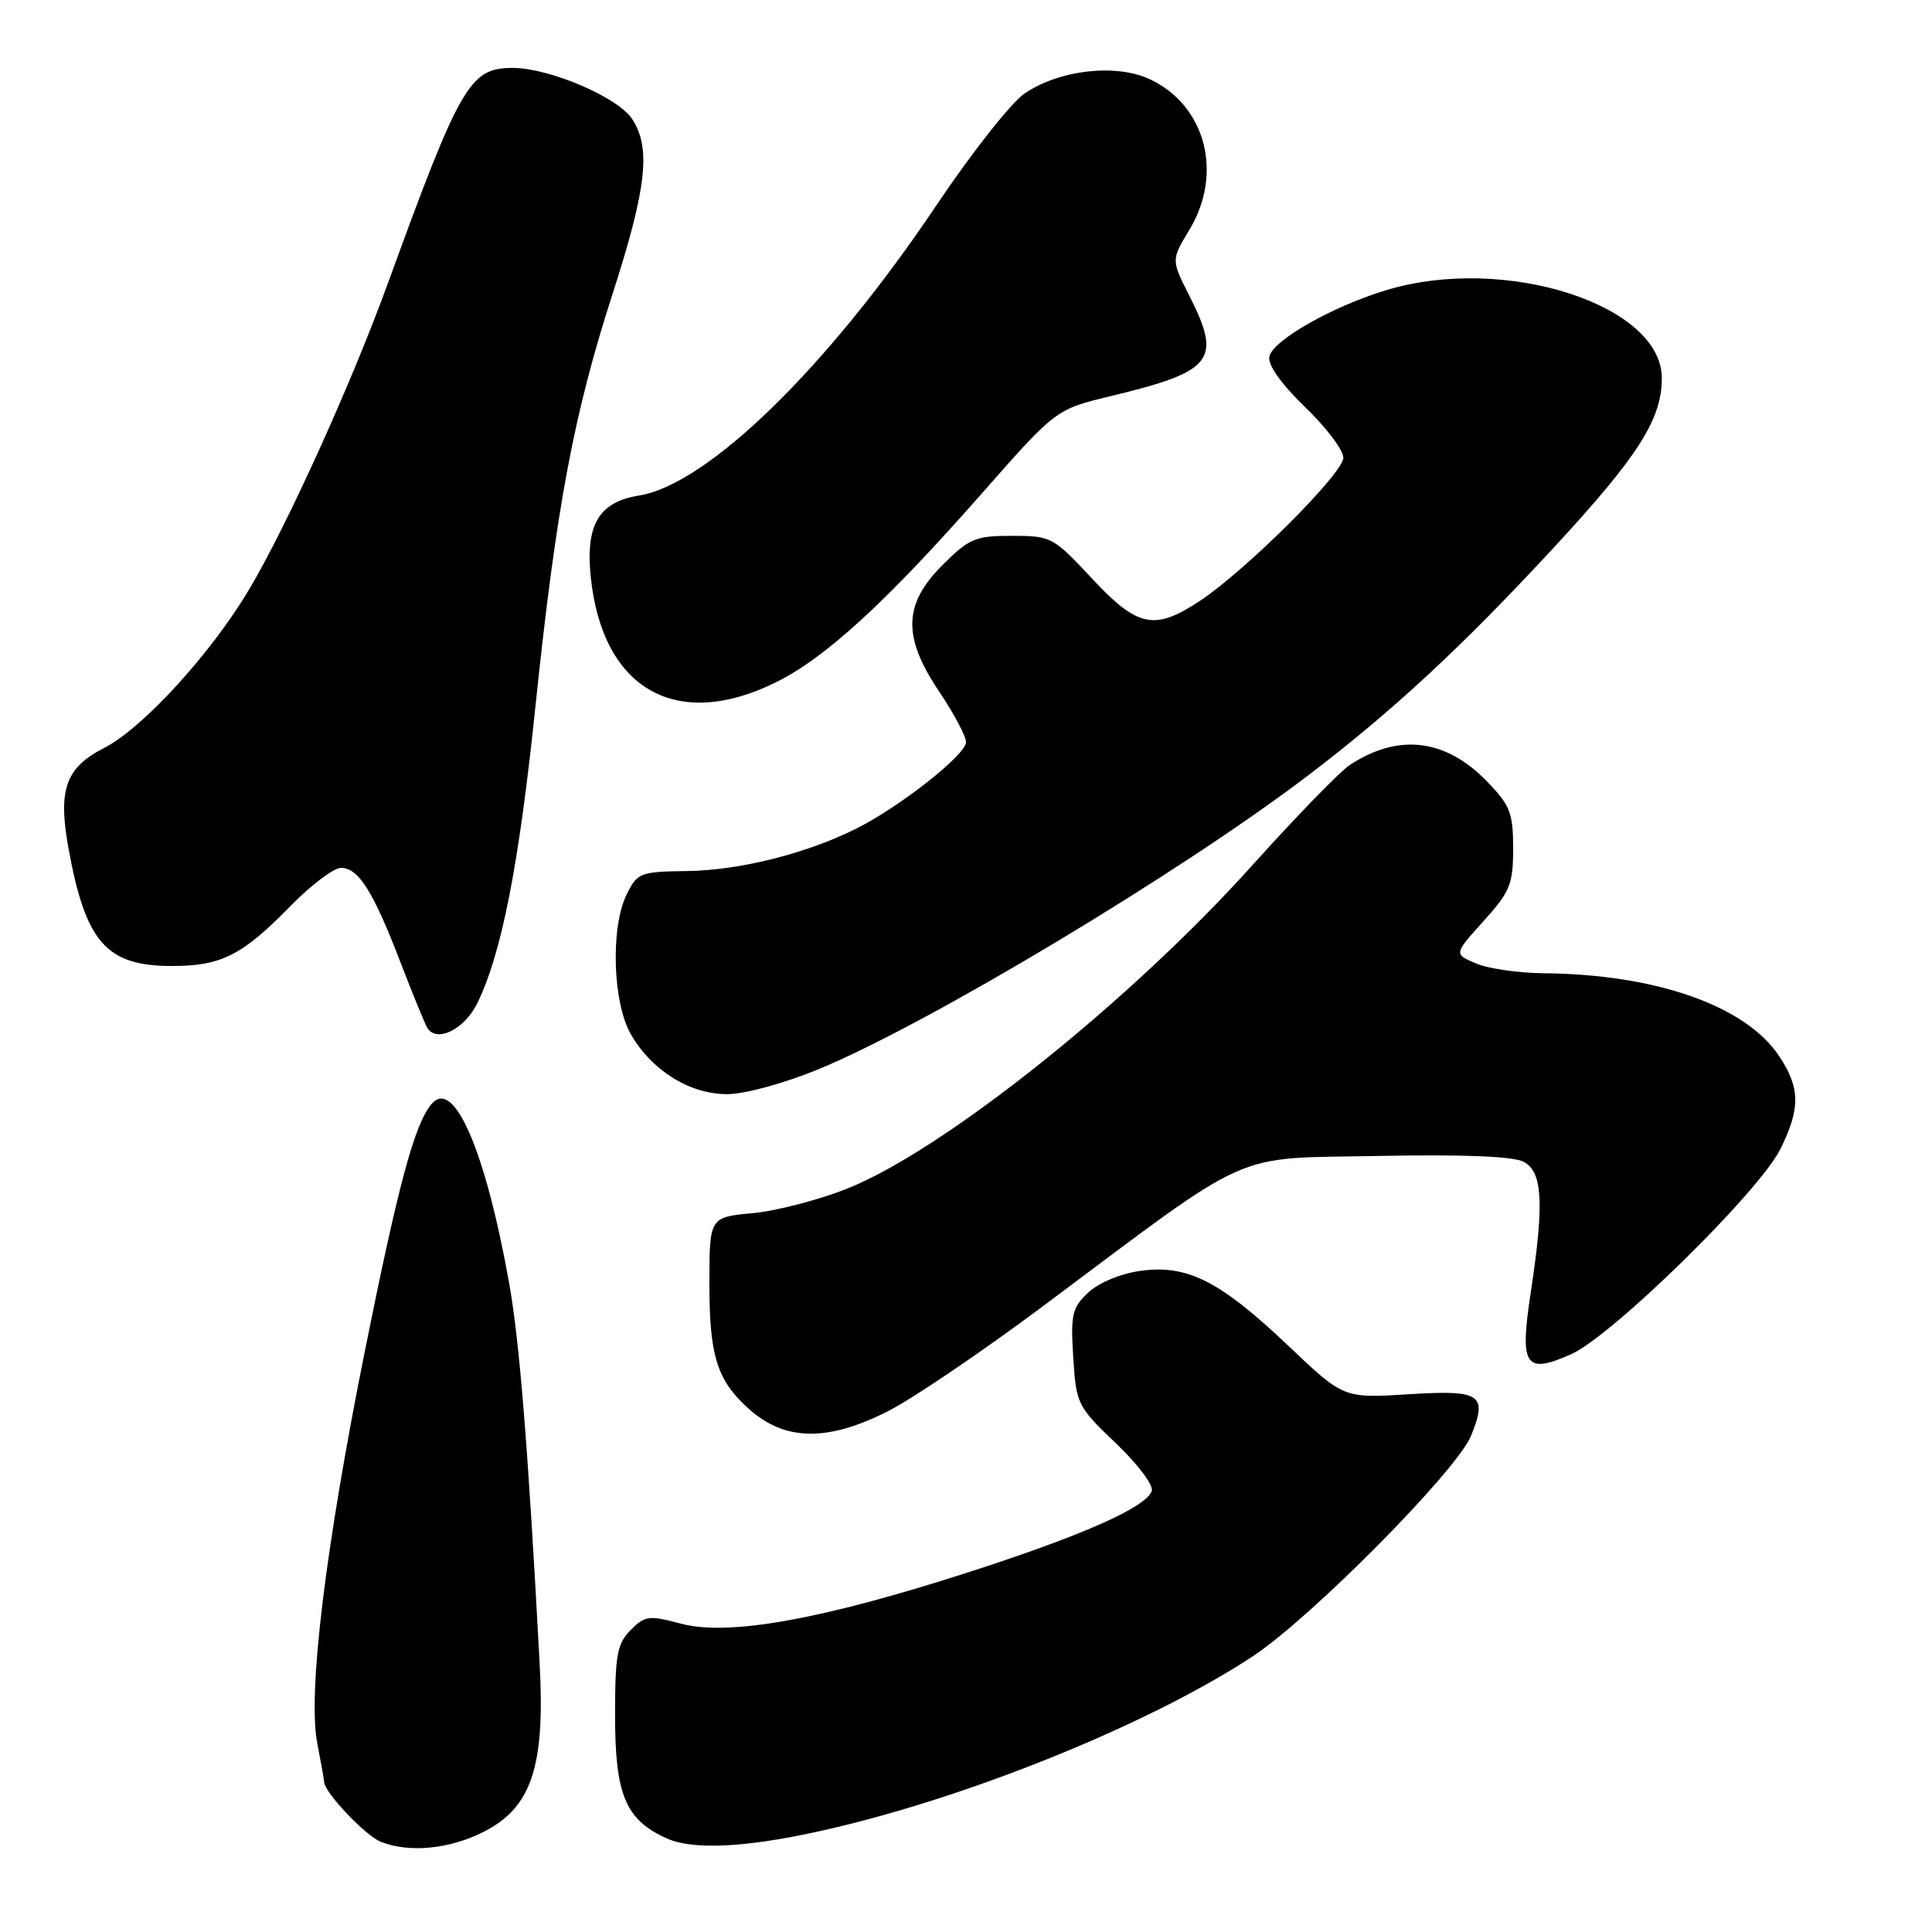 <?xml version="1.0" encoding="UTF-8" standalone="no"?>
<!DOCTYPE svg PUBLIC "-//W3C//DTD SVG 1.1//EN" "http://www.w3.org/Graphics/SVG/1.1/DTD/svg11.dtd" >
<svg xmlns="http://www.w3.org/2000/svg" xmlns:xlink="http://www.w3.org/1999/xlink" version="1.1" viewBox="0 0 256 256">
 <g >
 <path fill="currentColor"
d=" M 64.04 242.75 C 70.43 239.53 72.24 234.13 71.51 220.50 C 69.98 191.84 68.84 177.68 67.46 170.00 C 64.30 152.36 60.12 142.74 57.16 146.31 C 54.92 149.01 52.80 156.87 48.35 179.00 C 43.09 205.21 40.76 224.40 42.04 231.00 C 42.52 233.47 42.93 235.80 42.96 236.17 C 43.05 237.57 48.42 243.22 50.42 244.03 C 54.16 245.54 59.49 245.04 64.04 242.75 Z  M 113.83 241.38 C 132.21 236.62 153.72 227.59 166.01 219.46 C 173.74 214.36 193.03 194.87 194.91 190.27 C 197.16 184.75 196.25 184.14 186.59 184.75 C 178.03 185.28 178.03 185.28 170.75 178.36 C 161.68 169.75 157.34 167.54 151.16 168.39 C 148.52 168.75 145.61 169.95 144.21 171.26 C 142.06 173.27 141.85 174.16 142.21 179.86 C 142.60 186.05 142.76 186.37 147.86 191.24 C 150.81 194.05 152.89 196.84 152.61 197.59 C 151.76 199.78 143.34 203.50 128.05 208.42 C 108.76 214.63 96.48 216.81 90.26 215.15 C 86.01 214.01 85.48 214.08 83.57 215.98 C 81.77 217.78 81.50 219.28 81.50 227.32 C 81.50 237.83 82.89 241.14 88.33 243.59 C 92.39 245.42 101.19 244.66 113.83 241.38 Z  M 117.59 187.03 C 120.84 185.40 130.15 179.09 138.29 173.01 C 166.48 151.95 162.90 153.55 182.65 153.17 C 194.00 152.95 200.54 153.22 201.91 153.95 C 204.41 155.29 204.63 159.47 202.83 171.27 C 201.34 181.07 202.07 182.17 208.22 179.42 C 213.65 176.98 233.04 157.98 235.89 152.29 C 238.59 146.90 238.55 144.12 235.72 139.90 C 231.26 133.25 219.41 129.09 204.50 128.96 C 201.20 128.93 197.18 128.35 195.57 127.66 C 192.64 126.41 192.64 126.41 196.57 122.06 C 200.10 118.15 200.50 117.17 200.50 112.41 C 200.50 107.72 200.10 106.70 197.04 103.55 C 191.56 97.89 185.31 97.13 178.88 101.35 C 177.57 102.20 171.81 108.13 166.07 114.51 C 149.84 132.60 125.19 152.30 112.35 157.46 C 108.58 158.98 102.91 160.45 99.75 160.75 C 94.00 161.28 94.00 161.28 94.00 170.19 C 94.00 179.65 95.01 182.87 99.15 186.62 C 103.94 190.95 109.54 191.08 117.59 187.03 Z  M 108.50 141.66 C 123.02 135.66 156.43 115.61 173.29 102.78 C 184.55 94.21 193.65 85.77 205.81 72.64 C 217.07 60.47 220.20 55.57 220.20 50.11 C 220.20 40.39 199.47 33.73 183.81 38.41 C 176.62 40.56 168.60 45.11 168.19 47.27 C 167.98 48.36 169.78 50.90 172.92 53.93 C 175.72 56.62 178.00 59.64 178.00 60.65 C 178.00 62.71 165.10 75.58 158.99 79.62 C 152.97 83.61 150.72 83.14 144.66 76.62 C 139.56 71.15 139.28 71.00 134.09 71.00 C 129.24 71.00 128.42 71.34 124.88 74.88 C 119.67 80.09 119.57 84.41 124.50 91.72 C 126.42 94.58 128.00 97.56 128.00 98.34 C 128.00 100.00 119.27 106.89 113.47 109.79 C 106.89 113.10 97.93 115.34 91.01 115.42 C 84.84 115.50 84.46 115.64 83.04 118.50 C 80.87 122.90 81.18 132.91 83.62 137.10 C 86.44 141.92 91.44 145.00 96.40 144.98 C 98.72 144.97 103.97 143.53 108.50 141.66 Z  M 63.24 132.94 C 66.48 126.32 68.77 114.60 70.96 93.50 C 73.68 67.38 76.00 54.96 81.14 39.03 C 85.68 24.97 86.29 19.62 83.77 15.78 C 81.88 12.88 72.80 9.00 67.92 9.00 C 62.25 9.00 60.99 11.19 51.41 37.50 C 46.56 50.84 38.04 69.63 33.02 78.09 C 27.95 86.61 18.92 96.49 13.79 99.11 C 8.70 101.71 7.66 104.61 9.07 112.37 C 11.33 124.86 14.08 128.00 22.77 128.00 C 29.31 128.00 32.09 126.60 38.46 120.08 C 41.19 117.29 44.22 115.00 45.19 115.00 C 47.50 115.00 49.44 118.08 53.08 127.55 C 54.72 131.81 56.32 135.71 56.63 136.21 C 57.87 138.21 61.55 136.39 63.24 132.94 Z  M 102.89 90.37 C 109.46 87.10 117.46 79.75 130.11 65.37 C 139.91 54.24 139.91 54.24 147.20 52.48 C 160.78 49.21 161.93 47.74 157.59 39.18 C 155.19 34.44 155.19 34.44 157.59 30.47 C 162.11 23.00 159.78 14.02 152.41 10.52 C 147.94 8.40 140.44 9.23 135.80 12.36 C 134.02 13.55 128.73 20.26 124.04 27.26 C 109.66 48.69 93.78 64.18 84.68 65.66 C 79.34 66.52 77.57 69.52 78.28 76.46 C 79.82 91.38 89.68 96.95 102.89 90.37 Z "/>
</g>
</svg>